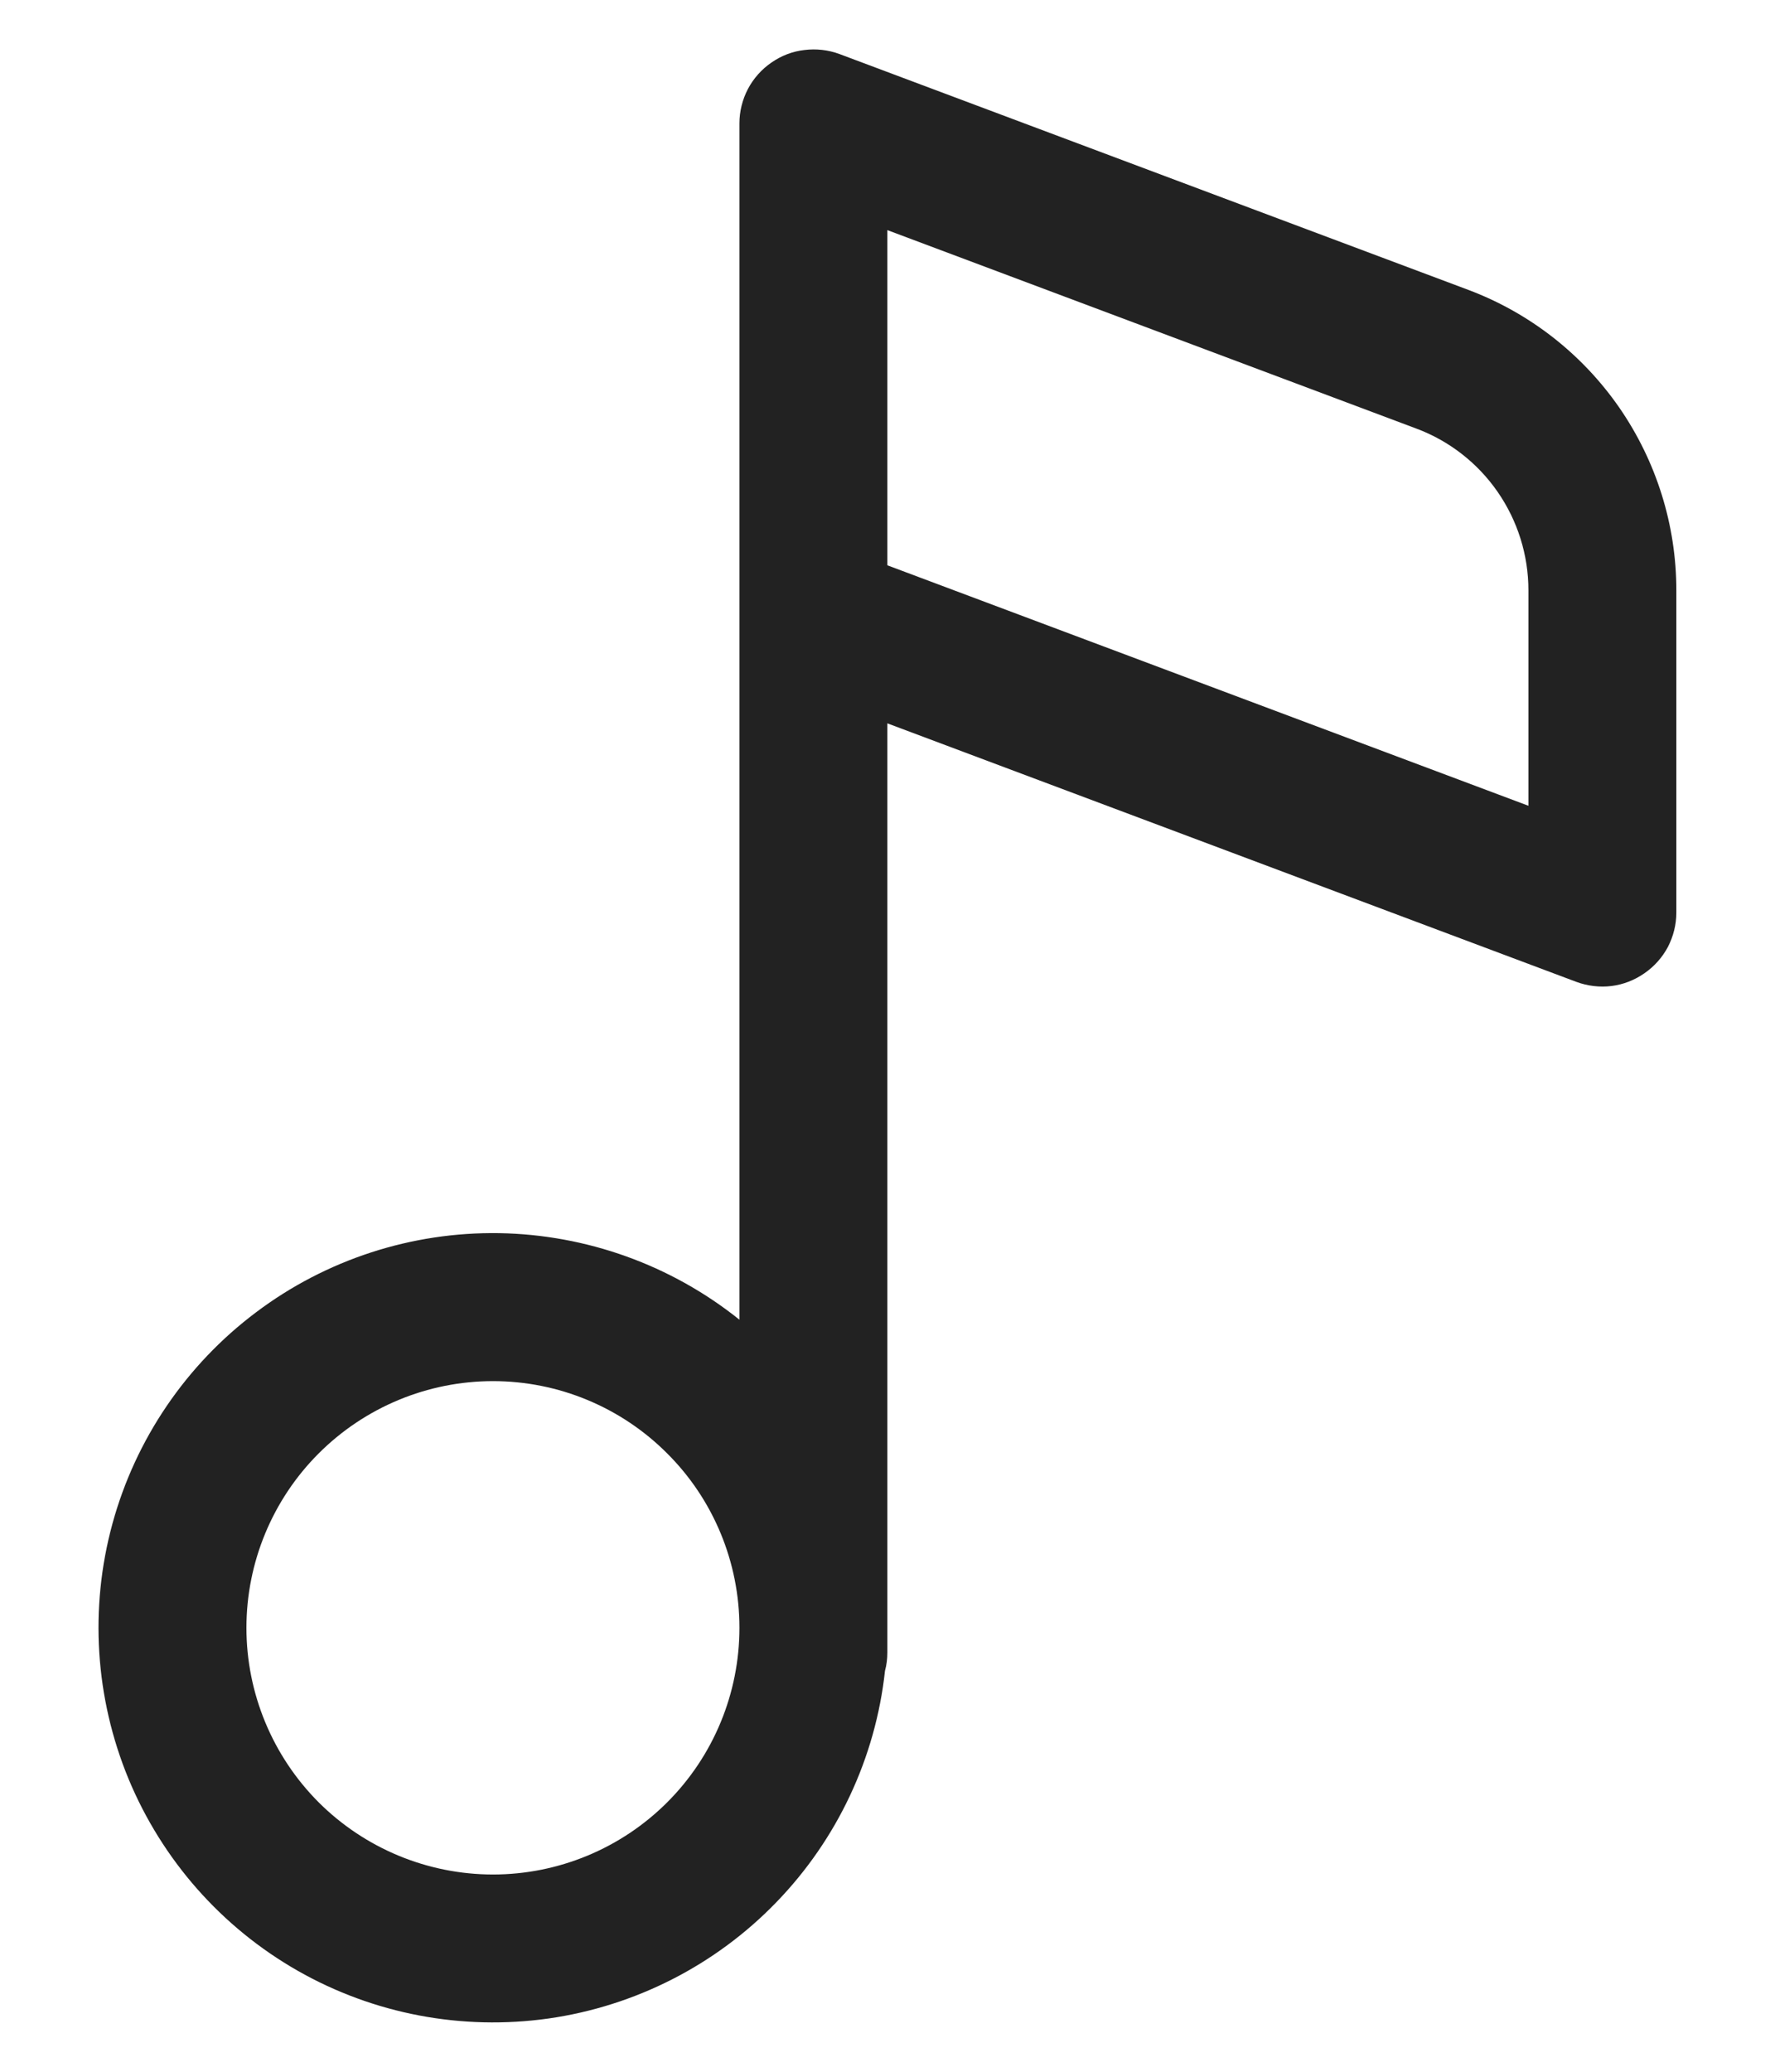 <svg width="12" height="14" viewBox="0 0 12 14" fill="none" xmlns="http://www.w3.org/2000/svg">
<path d="M5.675 0.365C5.599 0.337 5.518 0.328 5.438 0.338C5.357 0.347 5.281 0.377 5.215 0.423C5.148 0.469 5.094 0.53 5.056 0.602C5.019 0.673 4.999 0.753 4.999 0.833V8.918C4.537 8.548 3.965 8.343 3.374 8.333C2.782 8.324 2.204 8.512 1.731 8.868C1.258 9.223 0.916 9.726 0.76 10.297C0.604 10.868 0.643 11.474 0.869 12.021C1.096 12.568 1.498 13.024 2.012 13.317C2.526 13.61 3.123 13.723 3.709 13.64C4.295 13.556 4.837 13.28 5.248 12.855C5.66 12.43 5.919 11.88 5.983 11.291C5.994 11.251 5.999 11.209 5.999 11.167V4.888L10.657 6.635C10.733 6.663 10.814 6.673 10.895 6.663C10.975 6.653 11.051 6.623 11.117 6.577C11.184 6.531 11.238 6.47 11.276 6.399C11.313 6.327 11.333 6.248 11.333 6.167V3.989C11.333 3.548 11.198 3.117 10.947 2.754C10.696 2.392 10.34 2.114 9.927 1.959L5.675 0.365ZM4.999 11C4.999 11.442 4.824 11.866 4.511 12.179C4.199 12.491 3.775 12.667 3.333 12.667C2.891 12.667 2.467 12.491 2.154 12.179C1.842 11.866 1.666 11.442 1.666 11C1.666 10.558 1.842 10.134 2.154 9.822C2.467 9.509 2.891 9.333 3.333 9.333C3.775 9.333 4.199 9.509 4.511 9.822C4.824 10.134 4.999 10.558 4.999 11ZM10.333 5.445L5.999 3.82V1.555L9.575 2.896C9.798 2.979 9.99 3.129 10.125 3.324C10.26 3.519 10.333 3.751 10.333 3.989V5.445Z" fill="#222222"/>
</svg>
